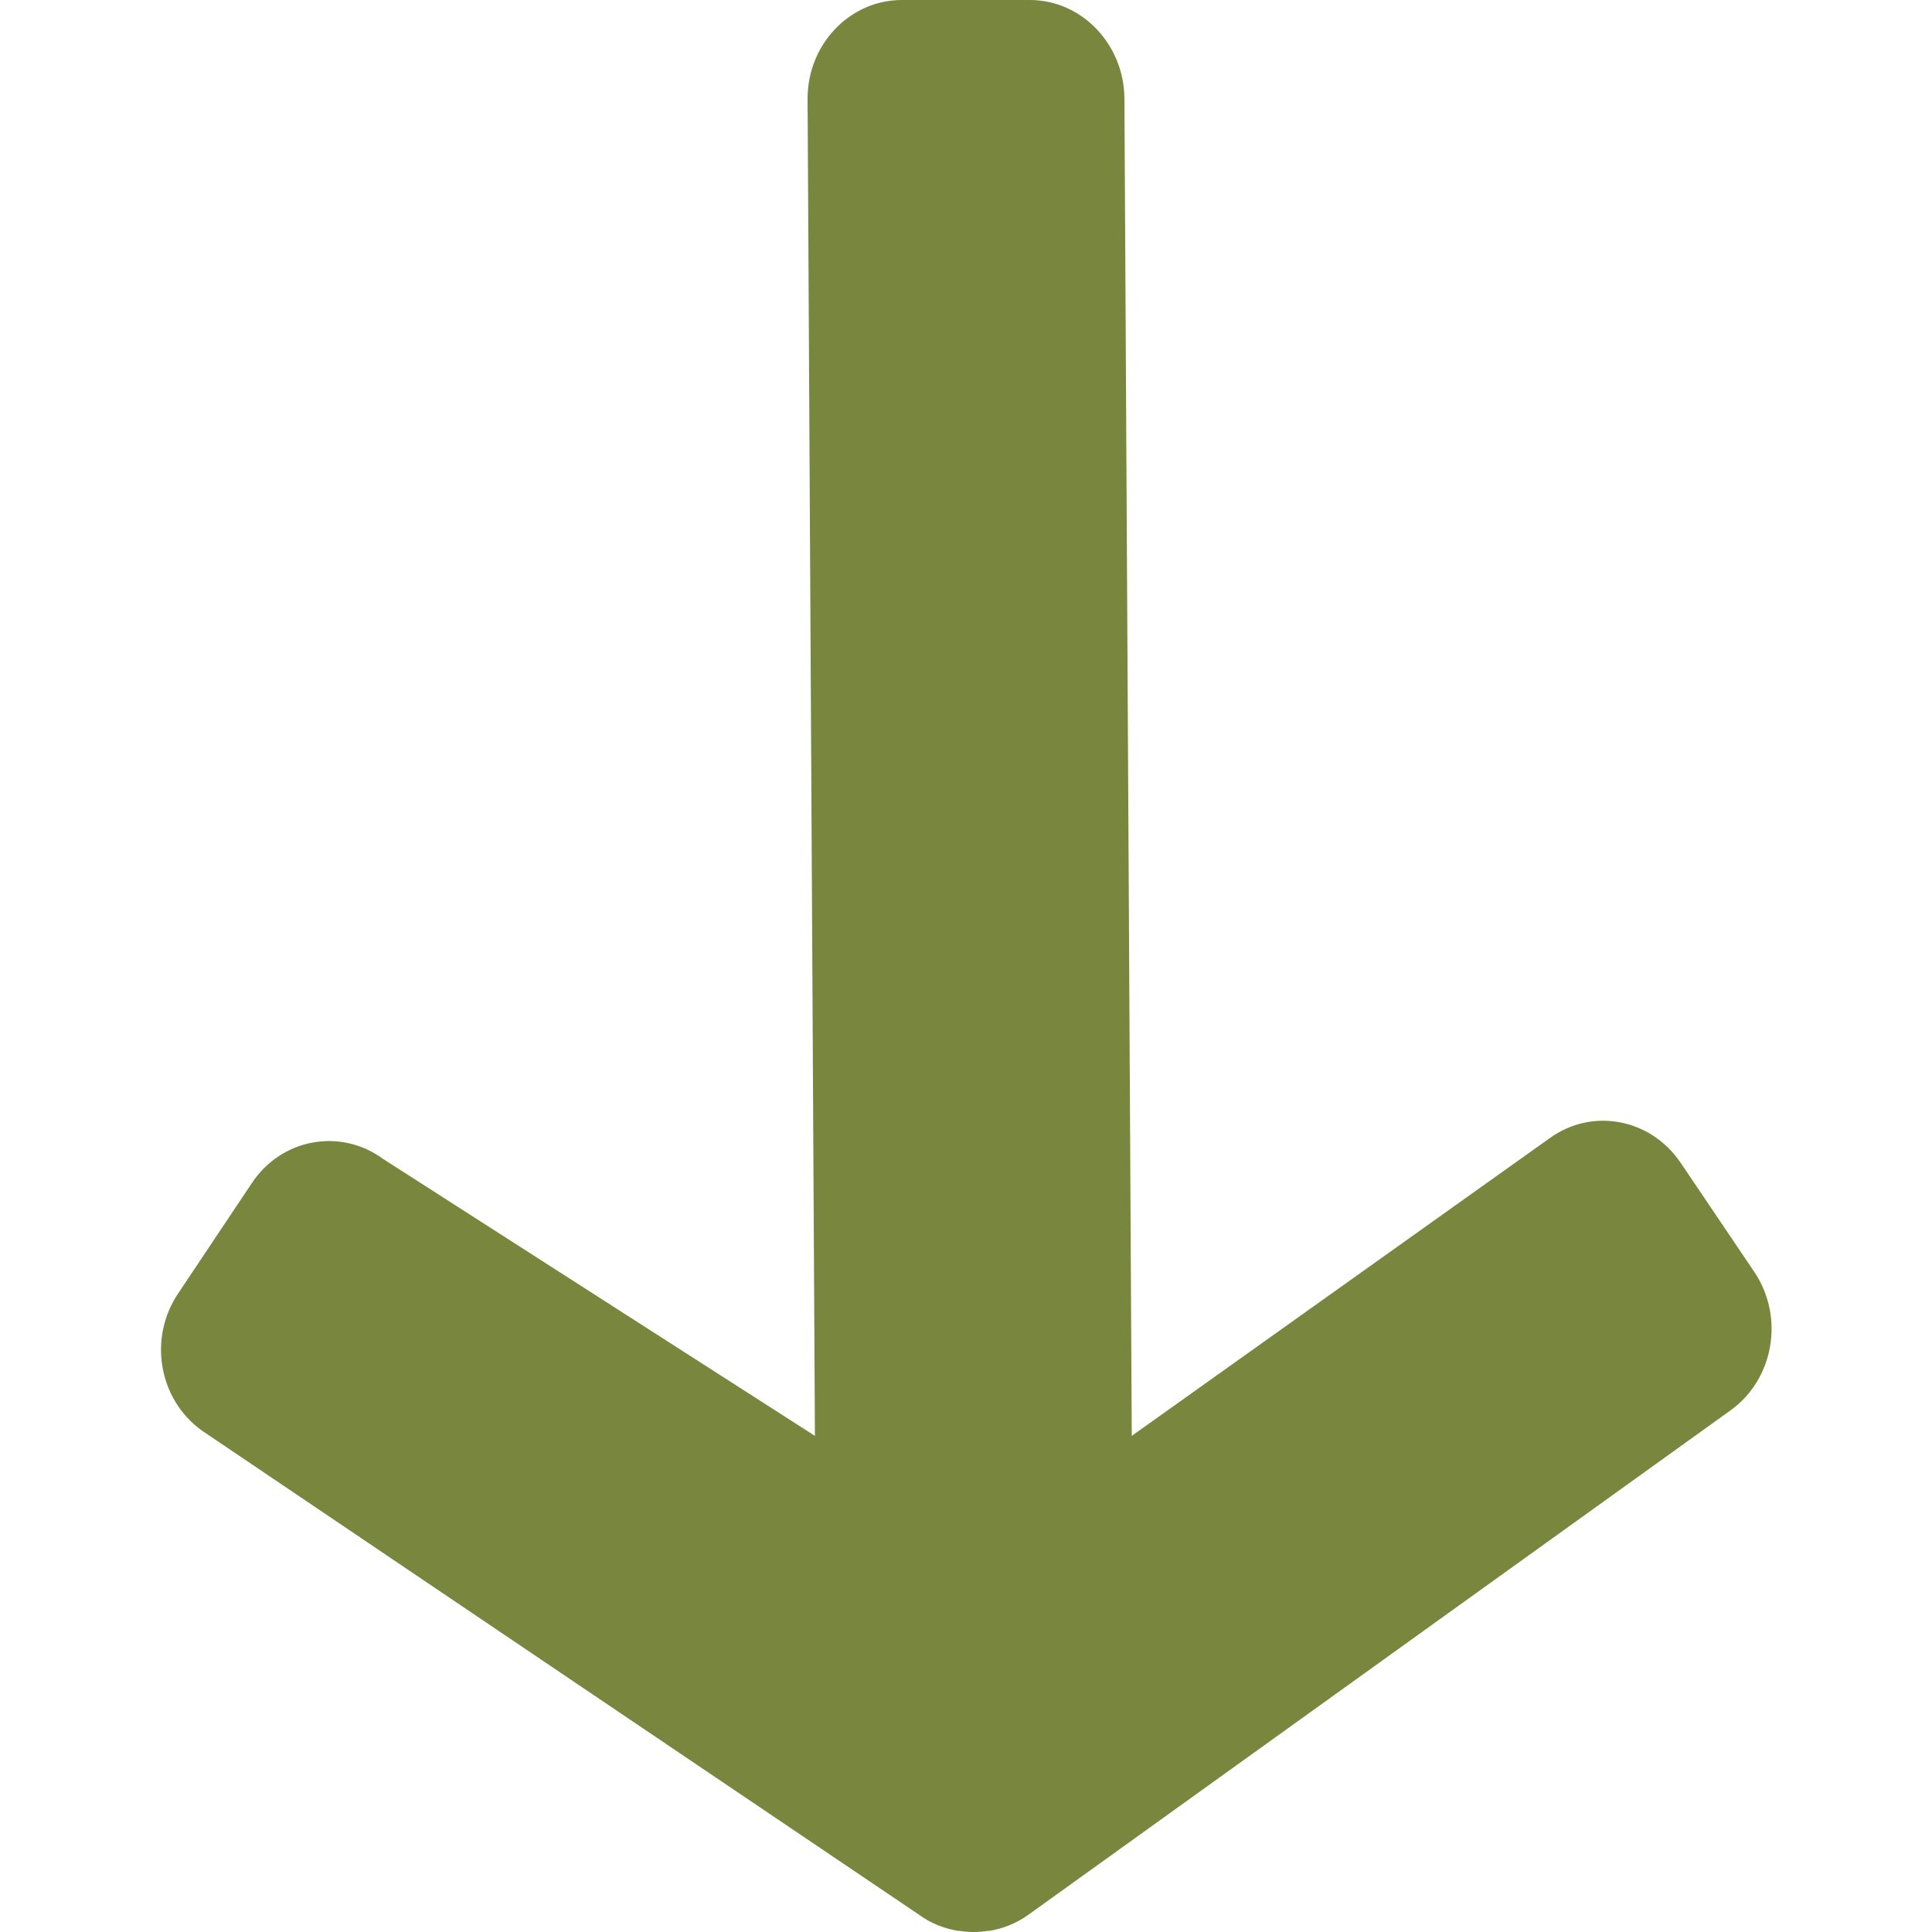 <?xml version="1.0" encoding="utf-8"?>
<!-- Generator: Adobe Illustrator 23.0.2, SVG Export Plug-In . SVG Version: 6.00 Build 0)  -->
<svg version="1.1" id="Layer_1" xmlns="http://www.w3.org/2000/svg" xmlns:xlink="http://www.w3.org/1999/xlink" x="0px" y="0px"
	 viewBox="0 0 500 500" style="enable-background:new 0 0 500 500;" xml:space="preserve">
<style type="text/css">
	.st0{fill:#79863E;}
</style>
<g>
	<g>
		<g>
			<path class="st0" d="M52.2,370.2l185.6,125.3c3.1,2.3,6.6,3.6,10.1,4.2c0.1,0,0.3,0,0.4,0c1.2,0.2,2.5,0.3,3.7,0.3
				c1.2,0,2.5-0.1,3.7-0.3c0.1,0,0.3,0,0.4,0c3.5-0.6,6.9-1.9,10.1-4.2l181.8-130.6c11.1-8.1,13.8-24,6.1-35.6L435,301
				c-7.8-11.6-23-14.4-34-6.4l-108.1,77l-1.9-346.1C290.9,11.5,280,0,266.5,0h-33.1C219.9,0,209,11.5,209,25.5l1.9,346.1L99.1,299.9
				c-11.1-8.1-26.4-5.2-34,6.4l-18.9,28.3C38.3,346.2,41,362.1,52.2,370.2z"/>
		</g>
	</g>
</g>
</svg>
